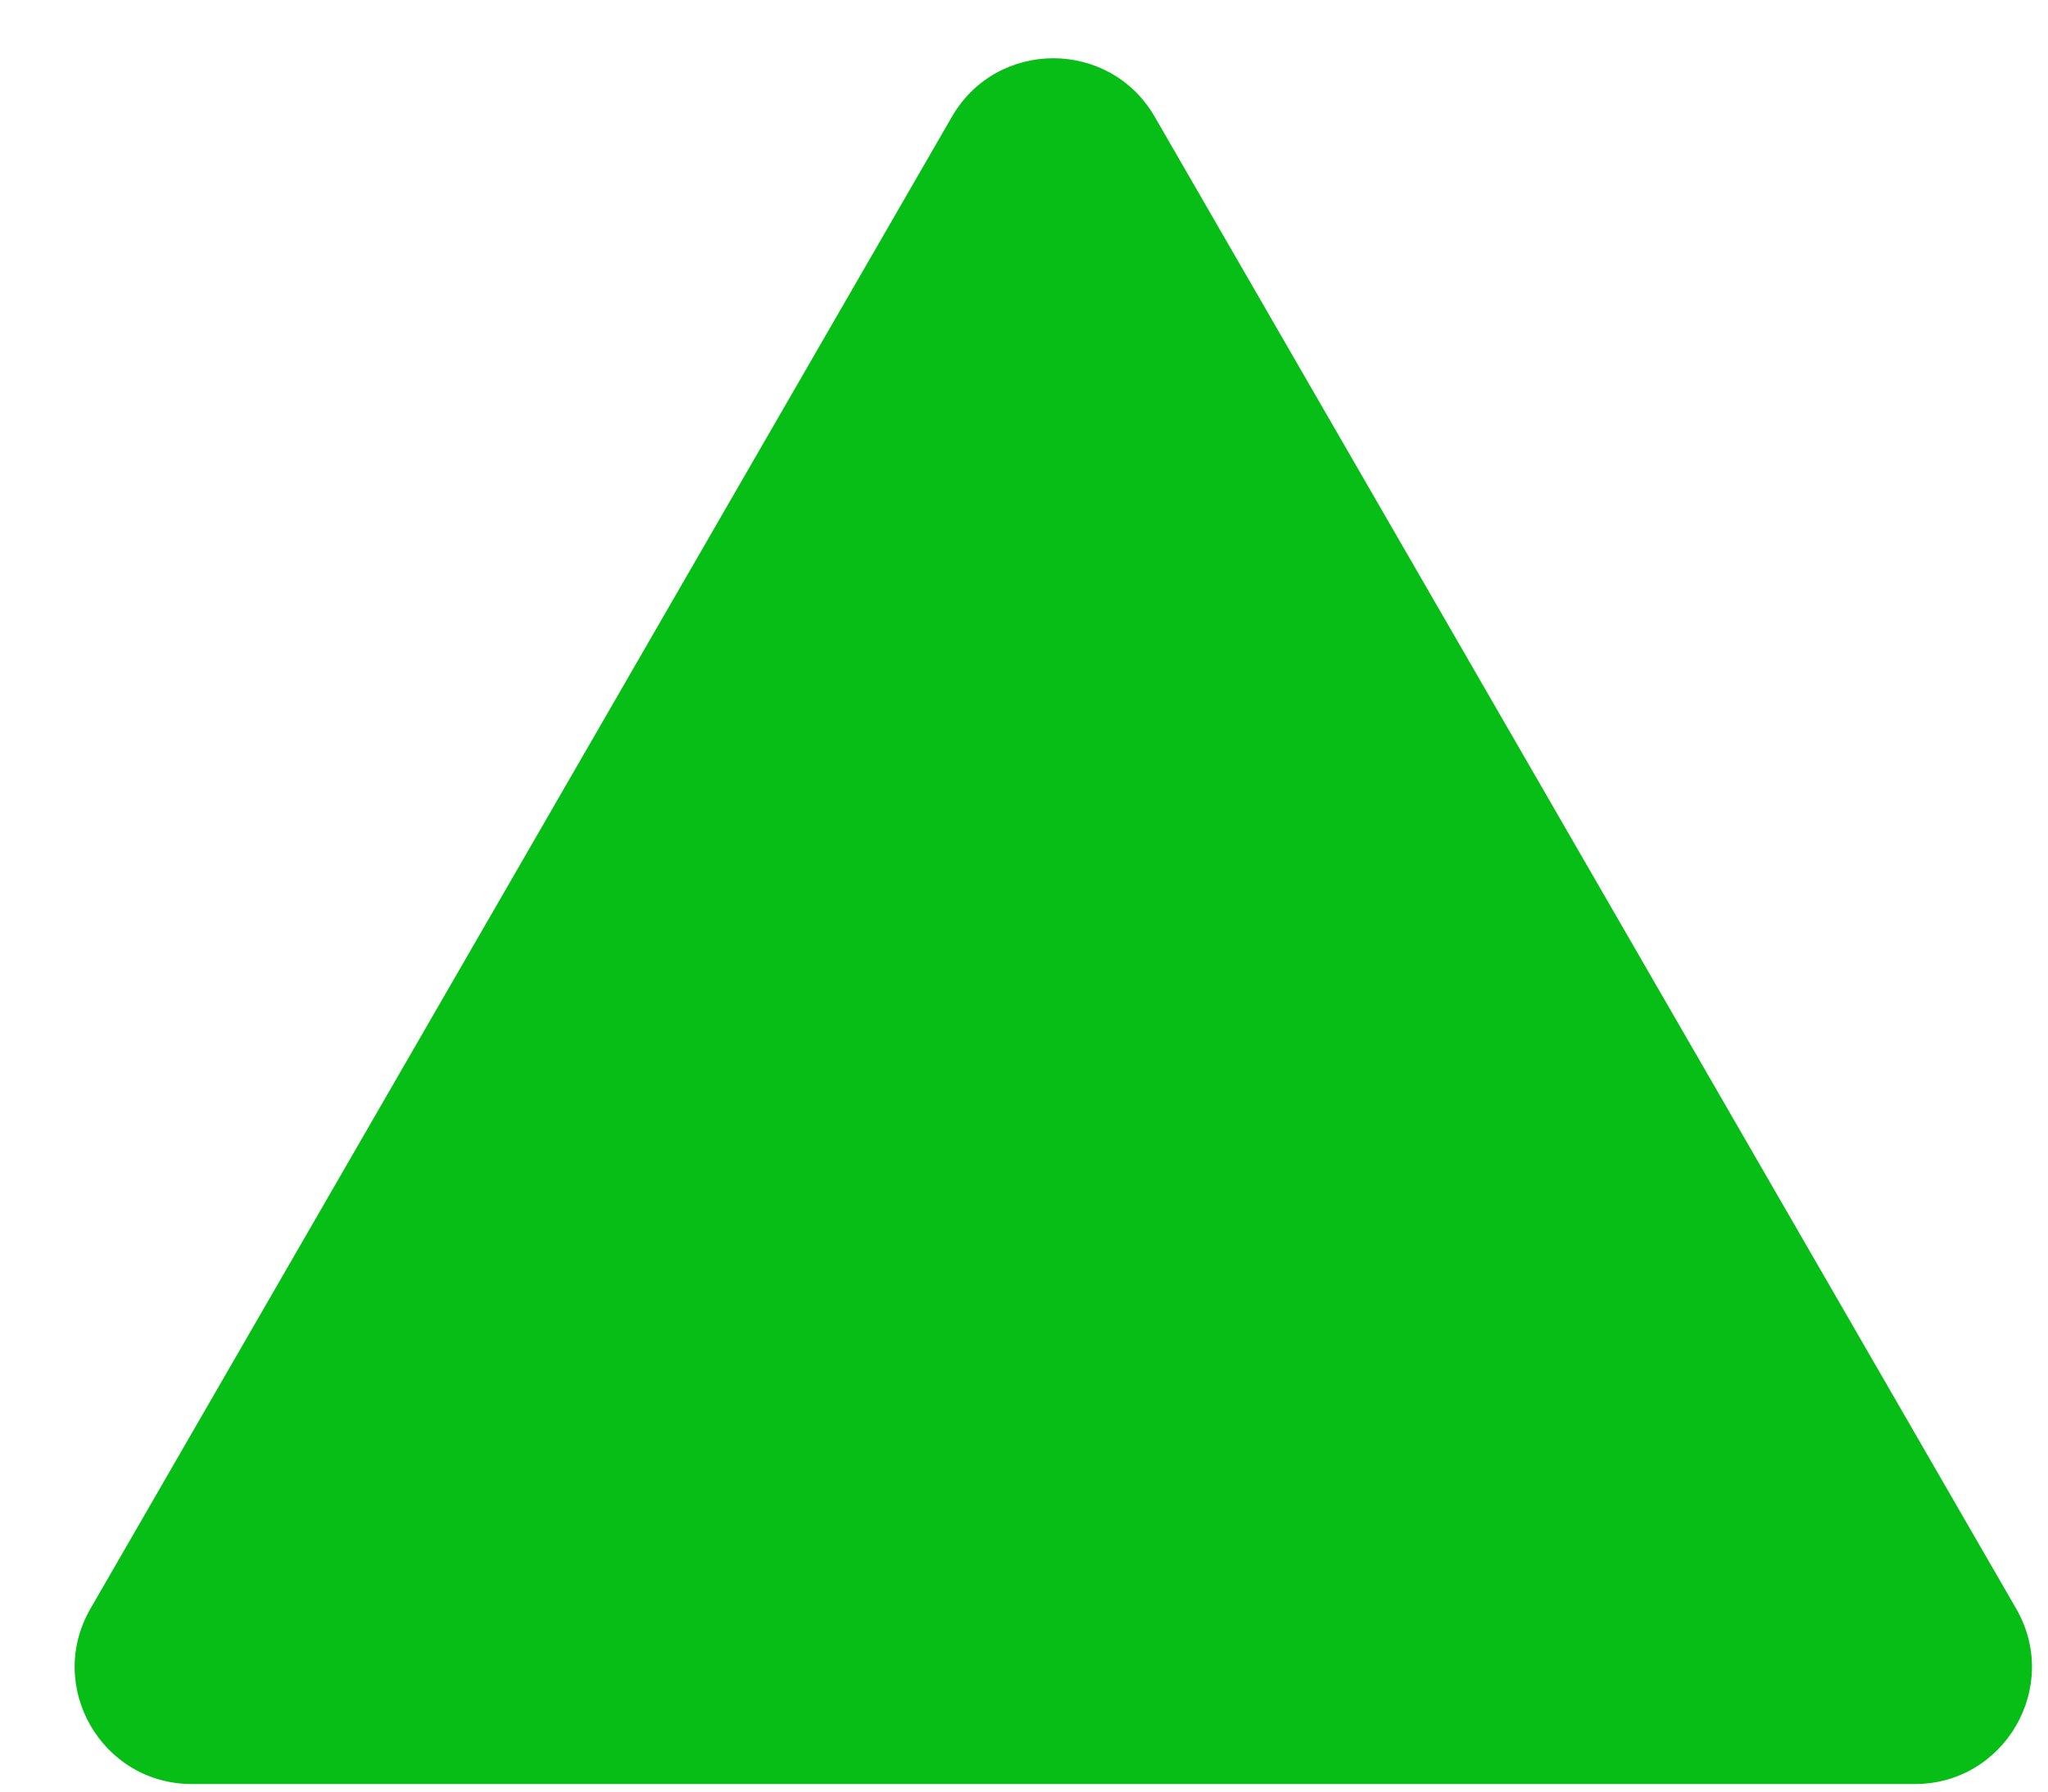 <svg width="16" height="14" viewBox="0 0 16 14" fill="none" xmlns="http://www.w3.org/2000/svg">
<path d="M7.437 0.912C7.789 0.303 8.669 0.303 9.021 0.912L15.751 12.57C16.103 13.179 15.663 13.941 14.959 13.941L1.499 13.941C0.795 13.941 0.355 13.179 0.707 12.57L7.437 0.912Z" fill="#06BE16"/>
</svg>
